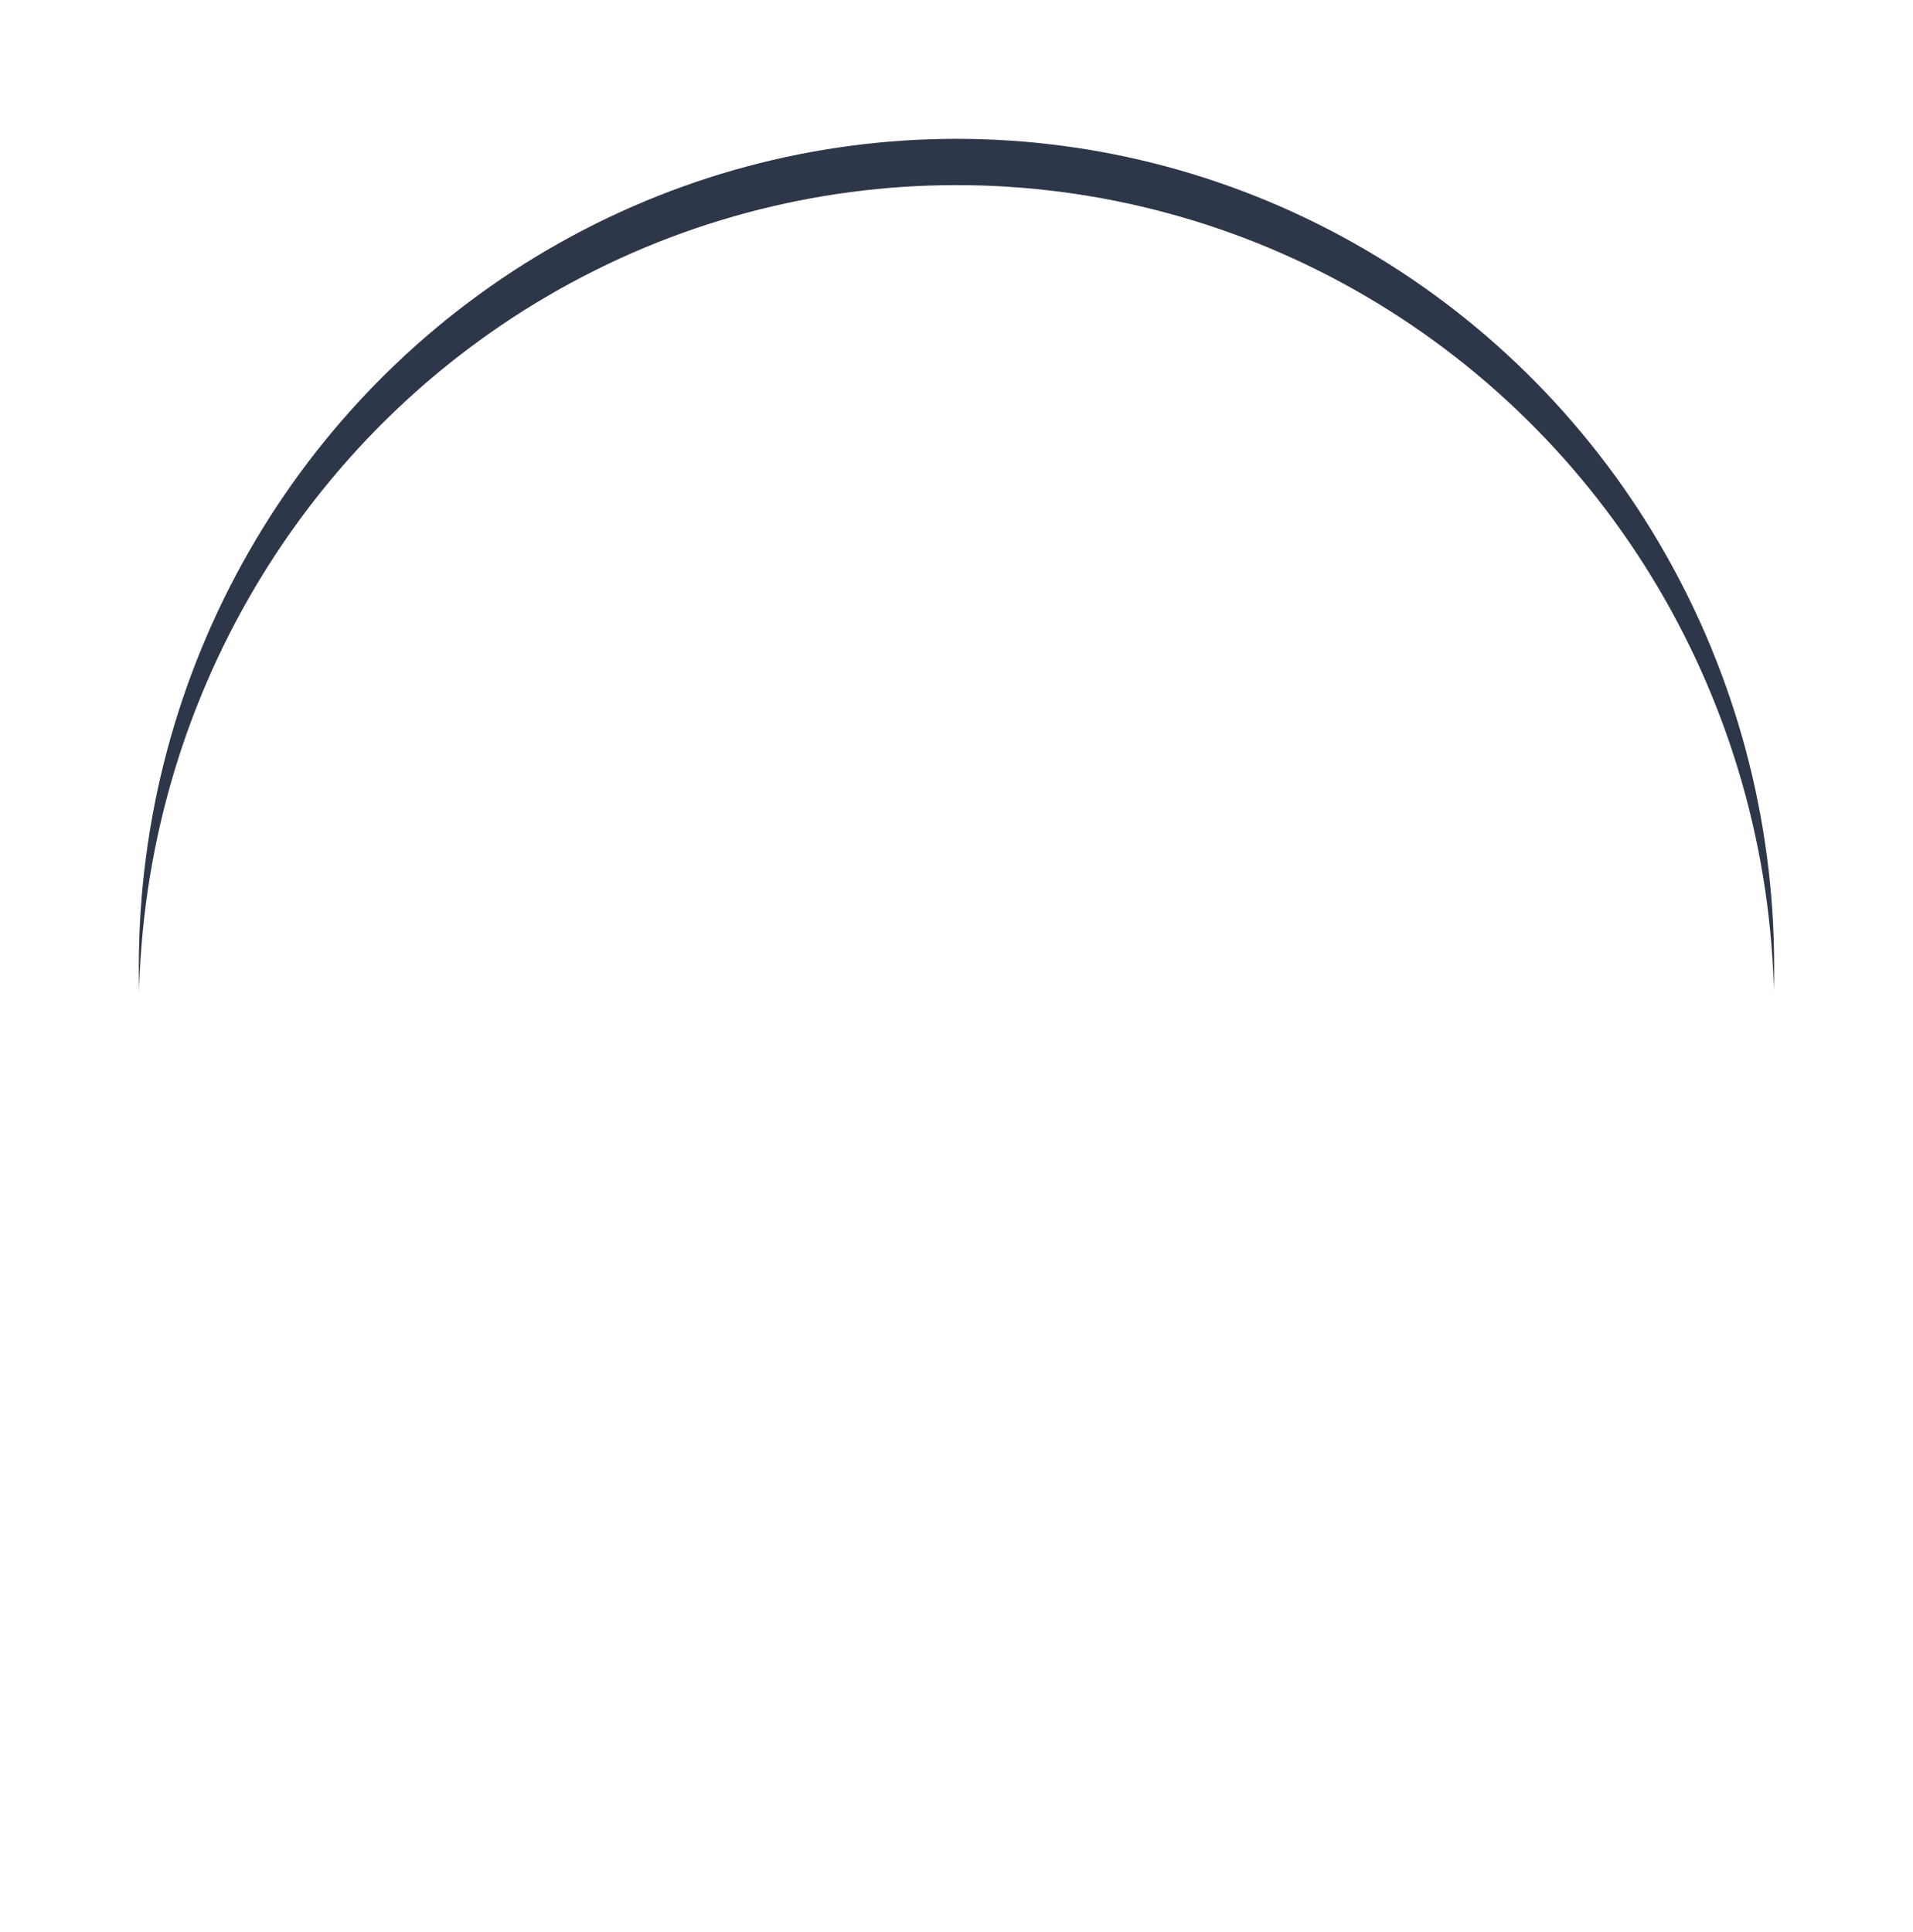 <svg xmlns="http://www.w3.org/2000/svg" xmlns:xlink="http://www.w3.org/1999/xlink" width="124.011" height="125.273" viewBox="0 0 124.011 125.273">
  <defs>
    <filter id="Elipse_11501" x="0" y="0" width="124.011" height="125.273" filterUnits="userSpaceOnUse">
      <feOffset dy="3" input="SourceAlpha"/>
      <feGaussianBlur stdDeviation="3" result="blur"/>
      <feFlood flood-opacity="0.161"/>
      <feComposite operator="in" in2="blur"/>
      <feComposite in="SourceGraphic"/>
    </filter>
    <filter id="Elipse_11501-2" x="0" y="0" width="124.011" height="125.273" filterUnits="userSpaceOnUse">
      <feOffset dy="6" input="SourceAlpha"/>
      <feGaussianBlur stdDeviation="3" result="blur-2"/>
      <feFlood flood-opacity="0.161" result="color"/>
      <feComposite operator="out" in="SourceGraphic" in2="blur-2"/>
      <feComposite operator="in" in="color"/>
      <feComposite operator="in" in2="SourceGraphic"/>
    </filter>
  </defs>
  <g id="Grupo_1100835" data-name="Grupo 1100835" transform="translate(-696.445 -3171.142)">
    <g id="Grupo_1100520" data-name="Grupo 1100520" transform="translate(-215.888 2780.143)">
      <g id="Grupo_1099492" data-name="Grupo 1099492" transform="translate(921.333 397)">
        <g data-type="innerShadowGroup">
          <g transform="matrix(1, 0, 0, 1, -9, -6)" filter="url(#Elipse_11501)">
            <ellipse id="Elipse_11501-3" data-name="Elipse 11501" cx="53.005" cy="53.636" rx="53.005" ry="53.636" transform="translate(9 6)" fill="#2e3649"/>
          </g>
          <g transform="matrix(1, 0, 0, 1, -9, -6)" filter="url(#Elipse_11501-2)">
            <ellipse id="Elipse_11501-4" data-name="Elipse 11501" cx="53.005" cy="53.636" rx="53.005" ry="53.636" transform="translate(9 6)" fill="#fff"/>
          </g>
        </g>
        <path id="dignidad-humana" d="M70.145,46.23h.993l2.676-3.754H70.844A4.007,4.007,0,0,1,68.2,45.123V59.171h2.642a1.174,1.174,0,0,1,0,2.347H63.212a1.174,1.174,0,0,1,0-2.347h2.642V45.123a4.01,4.01,0,0,1-2.647-2.647H60.241l2.676,3.754h.993A1.173,1.173,0,0,1,65.083,47.4c0,3.7-1.73,6.1-3.945,7.176a6.383,6.383,0,0,1-5.561,0c-2.215-1.075-3.945-3.474-3.945-7.176a1.174,1.174,0,0,1,1.174-1.174H53.8l2.676-3.754H55.228a1.174,1.174,0,1,1,0-2.347H63.2a4,4,0,0,1,2.647-2.642v-.964a1.174,1.174,0,1,1,2.347,0v.964a4,4,0,0,1,2.642,2.642h7.979a1.174,1.174,0,1,1,0,2.347H77.569l2.681,3.754h.993A1.174,1.174,0,0,1,82.416,47.4c0,3.7-1.735,6.1-3.95,7.176a6.372,6.372,0,0,1-5.556,0c-2.215-1.075-3.945-3.474-3.945-7.176A1.184,1.184,0,0,1,70.145,46.23Zm3.87,0h3.365L75.7,43.867Zm5.977,2.349H71.4C72.212,54.309,79.175,54.309,79.991,48.579ZM56.676,46.23h3.365L58.36,43.867Zm5.979,2.349H54.063C54.879,54.309,61.842,54.309,62.655,48.579Zm5.536-8.442a1.647,1.647,0,1,0,0,2.327,1.649,1.649,0,0,0,0-2.327ZM67.028,27.7A20.736,20.736,0,1,1,46.292,48.436,20.733,20.733,0,0,1,67.028,27.7Zm13,7.732a18.389,18.389,0,1,0,0,26.006A18.39,18.39,0,0,0,80.03,35.432ZM64.684,76.856A1.17,1.17,0,1,1,62.66,78.03L61.4,75.838a1.17,1.17,0,0,1,2.024-1.174ZM62.66,89.288a1.17,1.17,0,0,1,2.024,1.174L63.42,92.653A1.17,1.17,0,1,1,61.4,91.479Zm7.365,1.17a1.168,1.168,0,0,1,2.025-1.165l1.264,2.191a1.167,1.167,0,1,1-2.024,1.164Zm-3.844-.58a1.174,1.174,0,0,1,2.347,0v2.528a1.174,1.174,0,0,1-2.347,0Zm5.87-11.854a1.168,1.168,0,1,1-2.025-1.164L71.29,74.67a1.168,1.168,0,0,1,2.024,1.165Zm-3.523-.583a1.174,1.174,0,1,1-2.347,0V74.918a1.174,1.174,0,1,1,2.347,0ZM54.685,82.835,39.847,86.813l1.445,5.4,14.843-3.974ZM38.878,84.646l.409-.109-.7-2.614c-3.127-1.05-5.969-4.468-7.88-7.533-.989-1.593-1.816-3.725-1.05-5.246a2.575,2.575,0,0,1,1.583-1.321,3.775,3.775,0,0,1,2.4-4.567,3.552,3.552,0,0,1,3.65-3.637,3.646,3.646,0,0,1,4.572-2.282,1.181,1.181,0,0,1,.495.371l2.51,2.775,3.375.461a5.255,5.255,0,0,1,4.14,3.046L54.1,67.663a5.808,5.808,0,0,1,.518,4.611h.005L53,76.67l1.046,3.912a2.123,2.123,0,0,1,1.891.1,1.968,1.968,0,0,1,.894,1.093l1.593-.428a3.368,3.368,0,0,1,2.386.238c.86-1.283,2.01-1.417,3.44-1.8a1.173,1.173,0,0,1,.6,2.267l-1.487.4a1.066,1.066,0,0,0-.651.5,1.076,1.076,0,0,0,1.212,1.573l1.482-.394a1.171,1.171,0,1,1,.609,2.262c-1.43.386-2.49.847-3.878.161-.86,1.283-2.005,1.417-3.435,1.8-.047.013-.1.023-.137.039a1.985,1.985,0,0,1-1.236,1.953l2.676,10a1.171,1.171,0,0,1-.827,1.435l-13.745,3.683A1.172,1.172,0,0,1,44,104.621l-2.681-9.994a1.983,1.983,0,0,1-2.186-1.44l-1.64-6.126A1.969,1.969,0,0,1,38.878,84.646Zm2.671-.718L51.776,81.19l-1.132-4.22a1.2,1.2,0,0,1,.018-.77l1.759-4.738a3.744,3.744,0,0,0-.443-2.8l-1.724-3.68a2.944,2.944,0,0,0-2.334-1.715l-.822-.109,2.262,2.733a1.173,1.173,0,1,1-1.807,1.5l-4.2-5.085L40.8,59.472a1.428,1.428,0,0,0-1.3.912,1.67,1.67,0,0,0-.072.275l3.963,5.015a1.168,1.168,0,1,1-1.834,1.445l-4.026-5.09a1.126,1.126,0,0,0-.609-.047,1.255,1.255,0,0,0-.917.879,1.1,1.1,0,0,0,.062.708l3.66,4.829a1.172,1.172,0,1,1-1.868,1.417l-3.326-4.391a1.542,1.542,0,0,0-.557,2.652l-.005.005a.6.6,0,0,1,.1.124l2.481,3.018a1.17,1.17,0,0,1-1.806,1.487l-2.233-2.718c-.785-.01-.9.161-.793.847a7.032,7.032,0,0,0,.979,2.314,22.864,22.864,0,0,0,3.754,4.7,7.647,7.647,0,0,0,3.279,1.972,1.173,1.173,0,0,1,.946.855Zm15.882.109.557,2.067,1.588-.422a1.049,1.049,0,0,0,.656-.5l-.005-.005a1.065,1.065,0,0,0-.389-1.464h-.005a1.066,1.066,0,0,0-.813-.109ZM55.06,90.956,43.577,94.031l2.372,8.849,11.481-3.075ZM79.678,80.491l.332.091,1.05-3.912-1.63-4.4a5.824,5.824,0,0,1,.523-4.611l1.725-3.673a5.247,5.247,0,0,1,4.14-3.046l3.375-.461,2.51-2.775a2.41,2.41,0,0,1,2.158-.537,3.862,3.862,0,0,1,2.9,2.448,3.554,3.554,0,0,1,3.655,3.637,3.78,3.78,0,0,1,2.4,4.567,2.79,2.79,0,0,1,1.829,3.378,9.343,9.343,0,0,1-1.3,3.189c-1.906,3.065-4.748,6.482-7.875,7.533l-.7,2.614a2.162,2.162,0,0,1,1.6,1.026,1.993,1.993,0,0,1,.2,1.5l-1.64,6.126a1.986,1.986,0,0,1-2.186,1.44l-2.681,9.994a1.172,1.172,0,0,1-1.435.832l-13.745-3.683a1.174,1.174,0,0,1-.832-1.435l2.681-10a1.985,1.985,0,0,1-1.236-1.953l-1.625-.433a3.41,3.41,0,0,1-1.948-1.4c-1.388.684-2.448.223-3.878-.161a1.17,1.17,0,1,1,.6-2.262l1.487.394a1.077,1.077,0,0,0,1.212-1.573,1.1,1.1,0,0,0-.651-.5l-1.487-.4a1.173,1.173,0,0,1,.6-2.267c1.43.386,2.58.518,3.44,1.8,1.383-.684,2.443-.223,3.873.161.034.01.072.018.1.029a1.981,1.981,0,0,1,2.448-1.279Zm2.6.7,10.227,2.738.87-3.256a1.17,1.17,0,0,1,.946-.855A7.646,7.646,0,0,0,97.6,77.845a23,23,0,0,0,3.774-4.728c.508-.818,1.207-2.381.932-2.927-.086-.171-.552-.2-.77-.2l-2.228,2.718A1.17,1.17,0,0,1,97.5,71.221L99.985,68.2a.653.653,0,0,1,.1-.124l-.005-.005a1.542,1.542,0,0,0-.557-2.652l-3.33,4.391A1.174,1.174,0,0,1,94.321,68.4l3.663-4.829a1.1,1.1,0,0,0,.062-.708,1.252,1.252,0,0,0-.917-.879,1.127,1.127,0,0,0-.609.047l-4.031,5.09a1.166,1.166,0,1,1-1.829-1.445l3.958-5.015a1.477,1.477,0,0,0-1.145-1.179.955.955,0,0,0-.218-.01l-2.58,2.86L86.5,67.382a1.173,1.173,0,1,1-1.807-1.5l2.262-2.733a4.218,4.218,0,0,0-2.215.661,3.006,3.006,0,0,0-.941,1.164l-1.73,3.678a3.766,3.766,0,0,0-.438,2.8L83.388,76.2a1.178,1.178,0,0,1,.018.77Zm8.2,12.841L78.994,90.956l-2.371,8.849L88.1,102.88ZM76.066,86.1l.557-2.067L75.035,83.6a1.089,1.089,0,0,0-.818.109,1.069,1.069,0,0,0-.394,1.464v.005a1.058,1.058,0,0,0,.651.5Zm18.141.708L79.369,82.833l-1.45,5.409,14.838,3.974Z" transform="translate(-15.094 -13.888)" fill="#fff"/>
      </g>
    </g>
  </g>
</svg>
